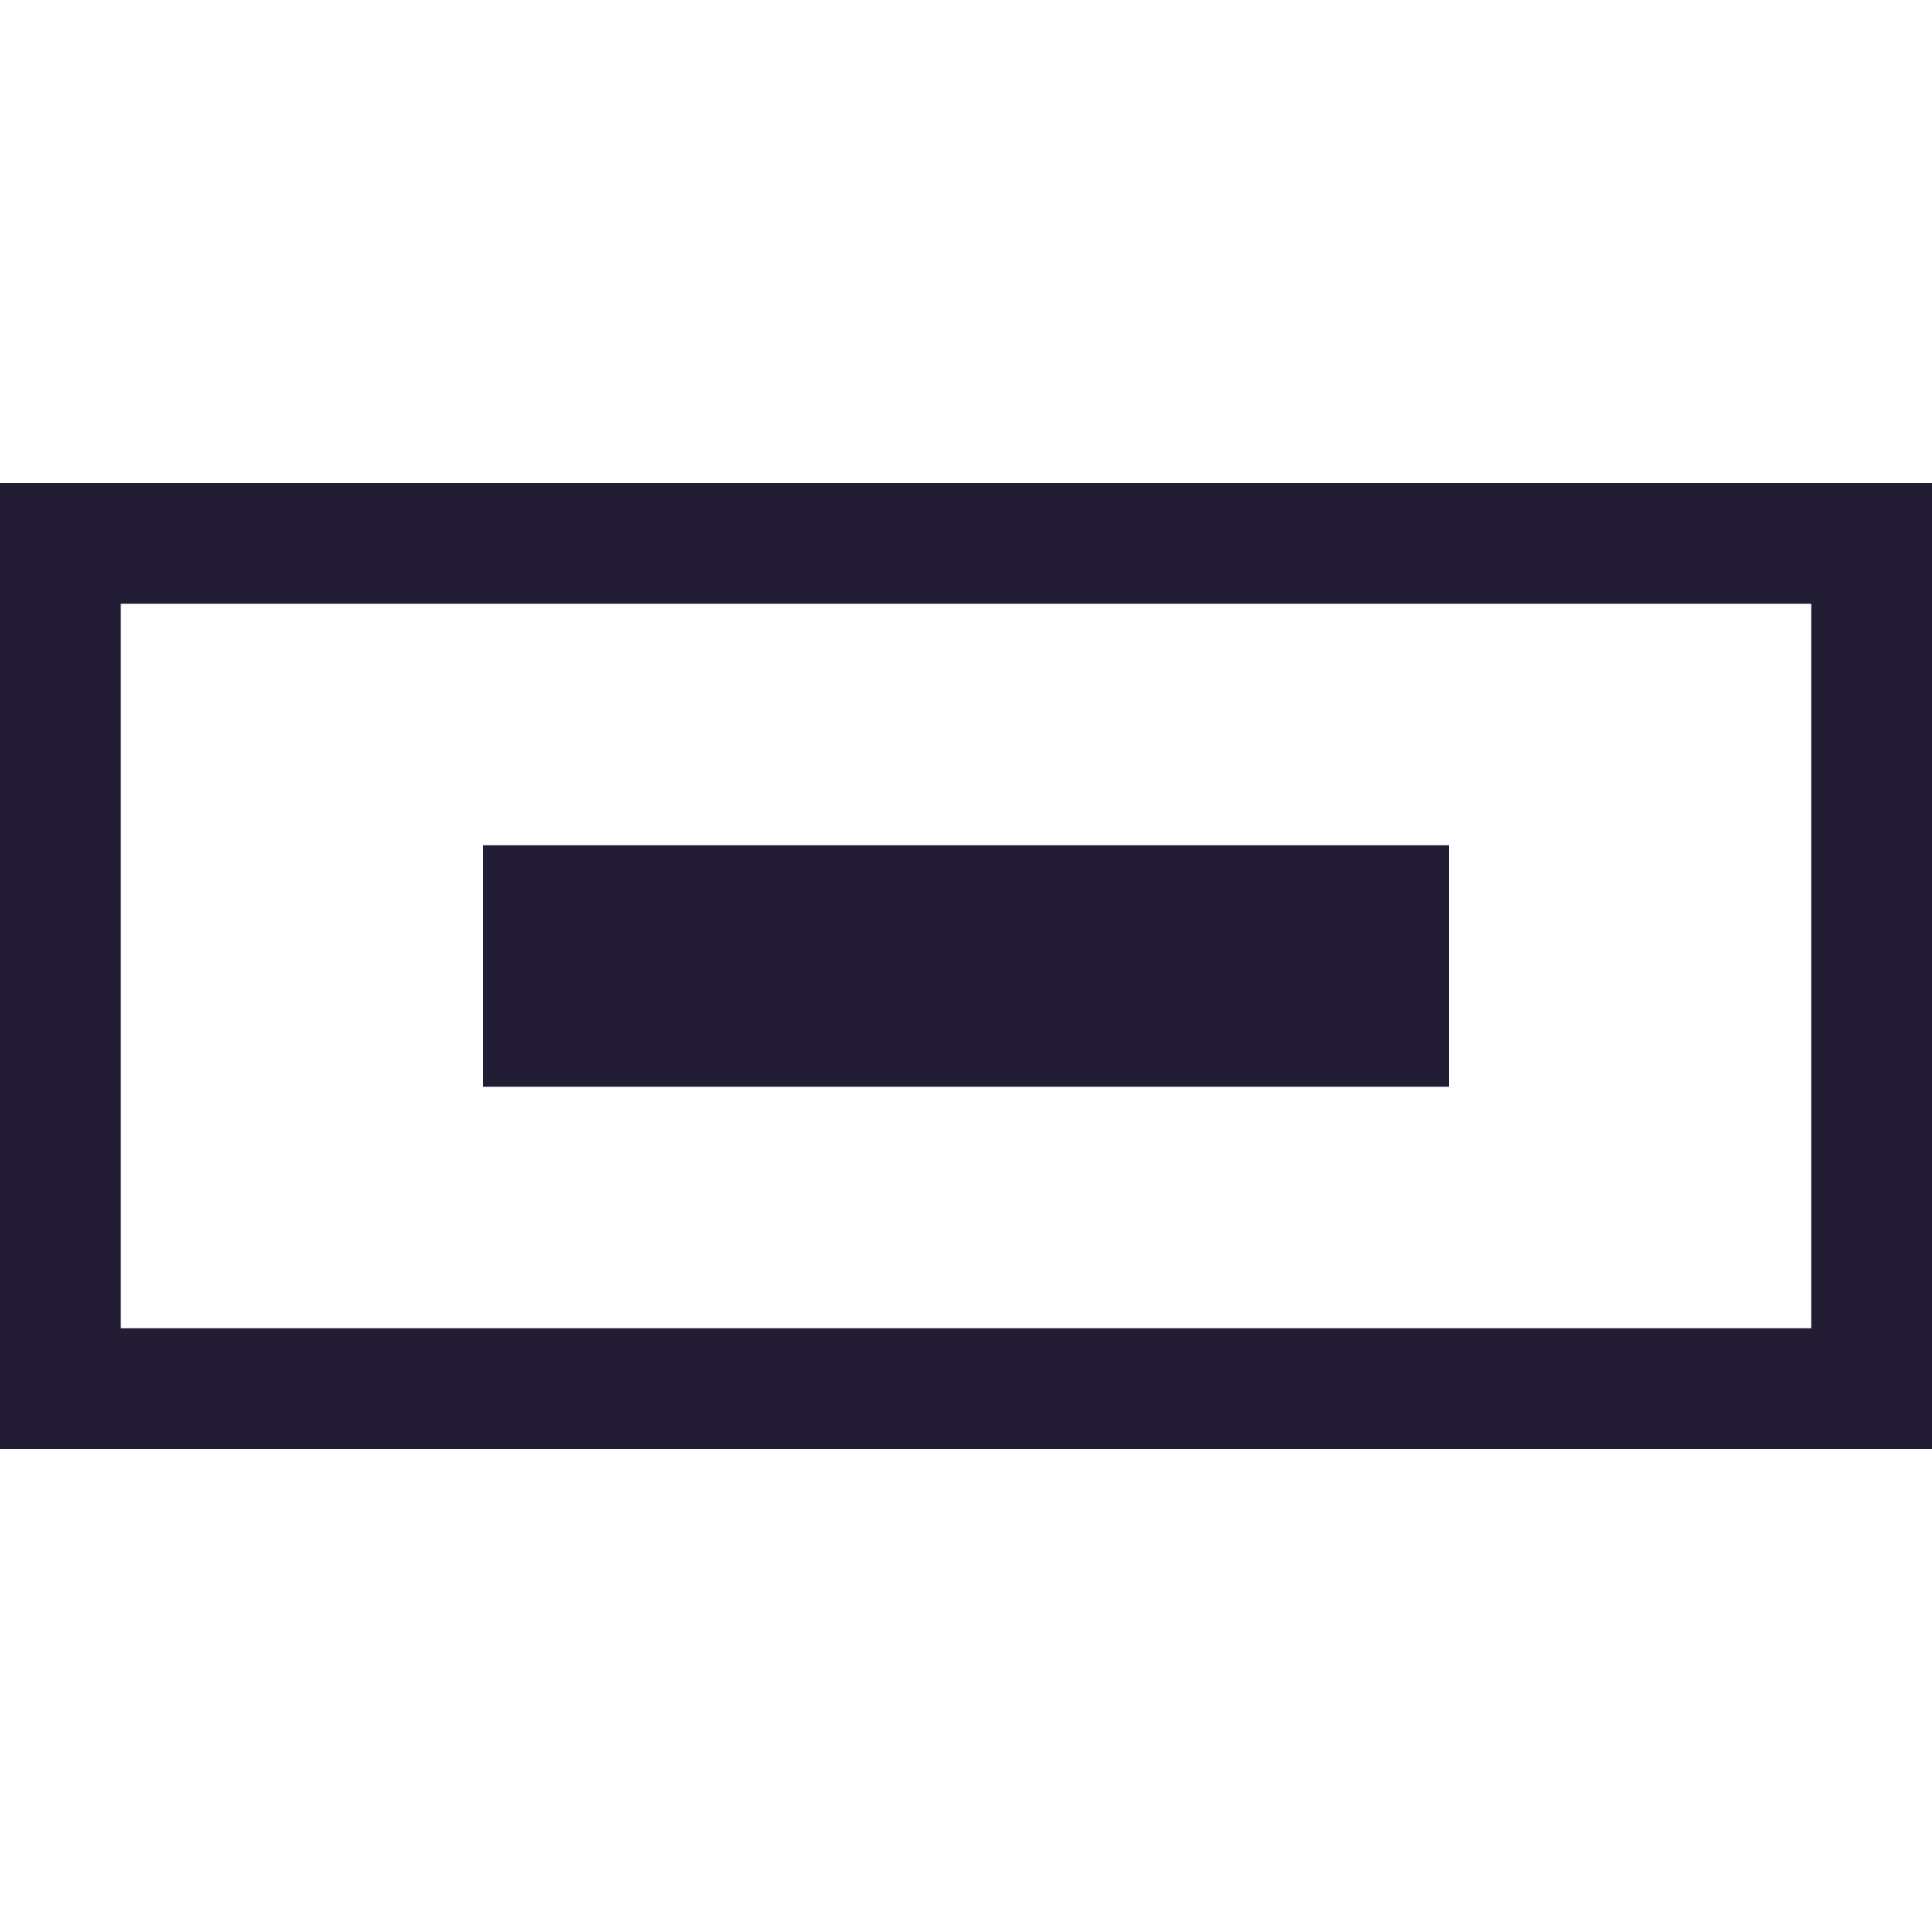 <svg xmlns="http://www.w3.org/2000/svg" xmlns:xlink="http://www.w3.org/1999/xlink" width="16" height="16" viewBox="0 0 16 16"><defs><clipPath id="b"><rect width="16" height="16"/></clipPath></defs><g id="a" clip-path="url(#b)"><g transform="translate(-151.366 -423.201)"><g transform="translate(151.366 427.201)" fill="none" stroke="#221c35" stroke-width="1"><rect width="16" height="8" stroke="none"/><rect x="0.5" y="0.5" width="15" height="7" fill="none"/></g><g transform="translate(155.366 430.201)" fill="none" stroke="#221c35" stroke-width="1"><rect width="8" height="2" stroke="none"/><rect x="0.5" y="0.5" width="7" height="1" fill="none"/></g></g></g></svg>